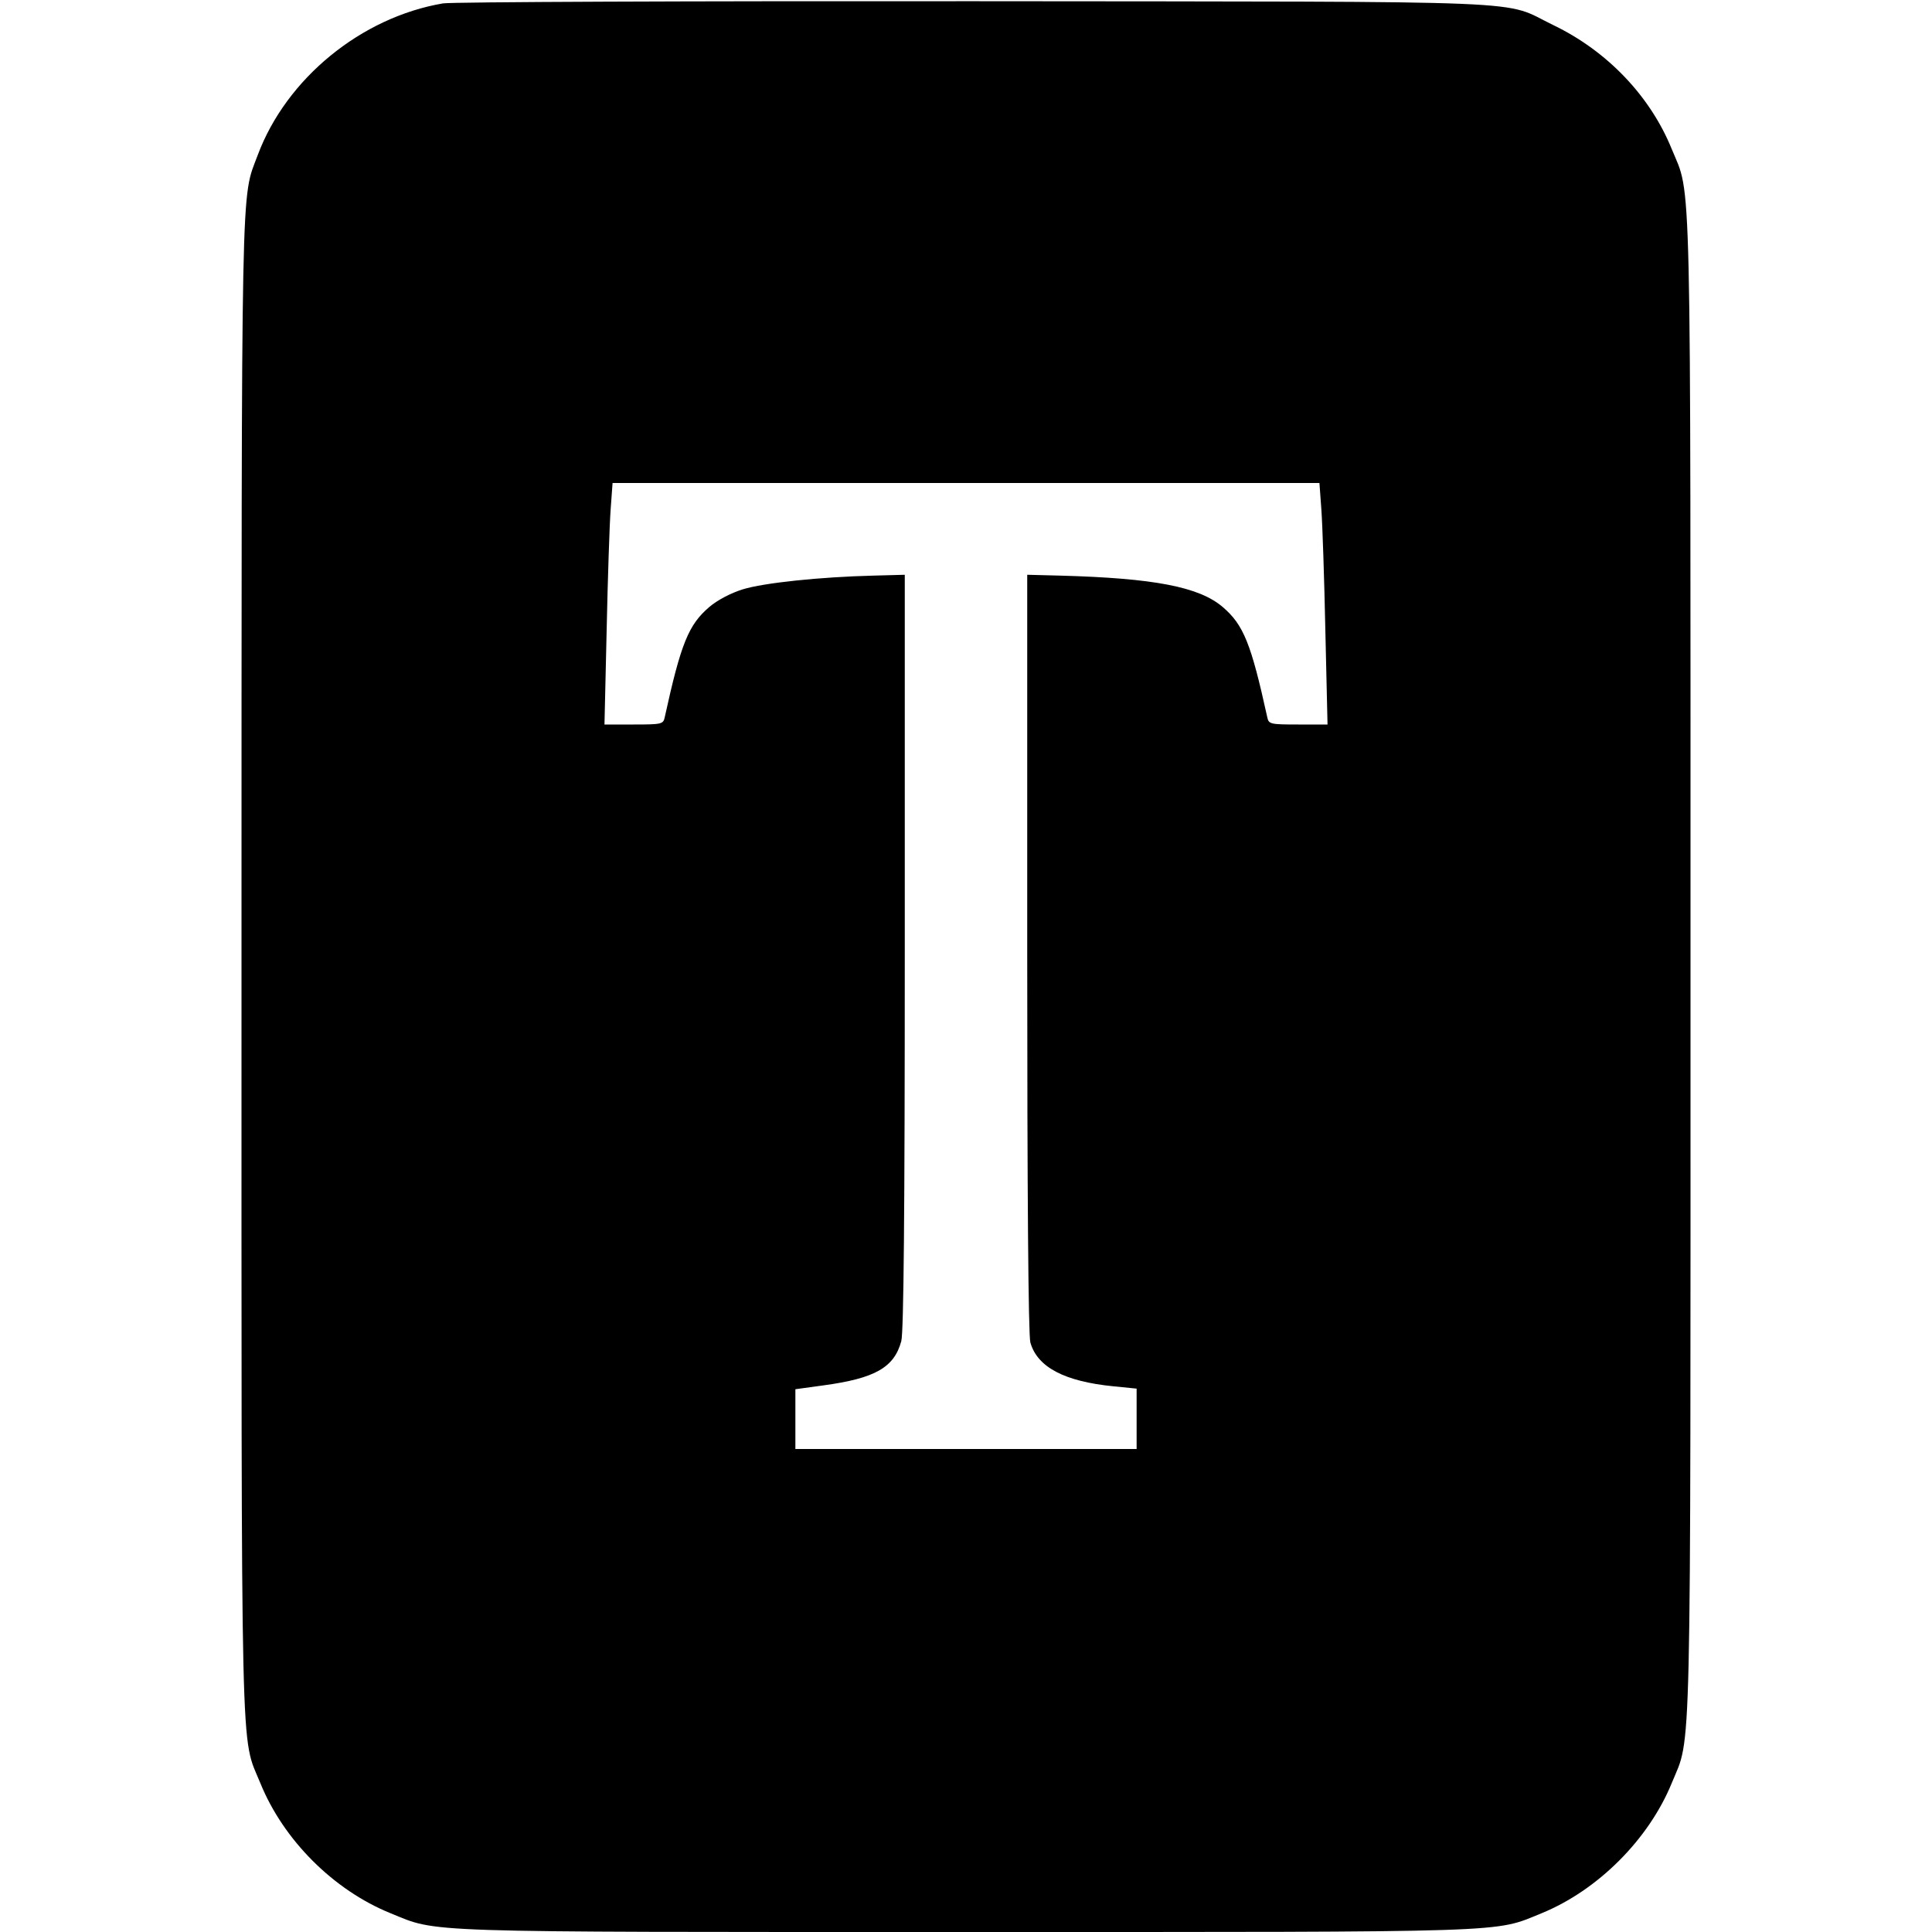 <svg width="16" height="16" fill="currentColor" xmlns="http://www.w3.org/2000/svg"><path d="M3.669 0.028 C 2.991 0.143,2.371 0.651,2.135 1.283 C 1.994 1.659,2.001 1.324,2.000 7.994 C 2.000 14.784,1.990 14.361,2.156 14.767 C 2.347 15.238,2.762 15.653,3.233 15.844 C 3.633 16.007,3.415 16.000,8.000 16.000 C 12.584 16.000,12.367 16.007,12.766 15.845 C 13.233 15.654,13.654 15.233,13.845 14.766 C 14.010 14.361,14.000 14.782,14.000 8.000 C 14.000 1.217,14.010 1.639,13.844 1.233 C 13.666 0.795,13.309 0.422,12.864 0.208 C 12.426 -0.003,12.861 0.015,8.080 0.010 C 5.726 0.008,3.741 0.016,3.669 0.028 M10.943 4.220 C 10.952 4.341,10.967 4.791,10.976 5.220 L 10.994 6.000 10.751 6.000 C 10.520 6.000,10.507 5.997,10.495 5.940 C 10.361 5.329,10.298 5.174,10.126 5.027 C 9.931 4.860,9.557 4.788,8.780 4.767 L 8.507 4.760 8.507 7.894 C 8.507 9.861,8.516 11.061,8.533 11.118 C 8.591 11.323,8.817 11.441,9.223 11.481 L 9.413 11.500 9.413 11.750 L 9.413 12.000 8.000 12.000 L 6.587 12.000 6.587 11.753 L 6.587 11.505 6.820 11.473 C 7.247 11.415,7.405 11.325,7.464 11.107 C 7.484 11.033,7.493 10.044,7.493 7.880 L 7.493 4.760 7.233 4.767 C 6.790 4.778,6.324 4.827,6.150 4.881 C 6.053 4.911,5.939 4.971,5.874 5.027 C 5.702 5.174,5.639 5.329,5.505 5.940 C 5.493 5.997,5.480 6.000,5.249 6.000 L 5.006 6.000 5.024 5.220 C 5.033 4.791,5.048 4.341,5.057 4.220 L 5.073 4.000 8.000 4.000 L 10.927 4.000 10.943 4.220 " stroke="none" fill-rule="evenodd"></path></svg>